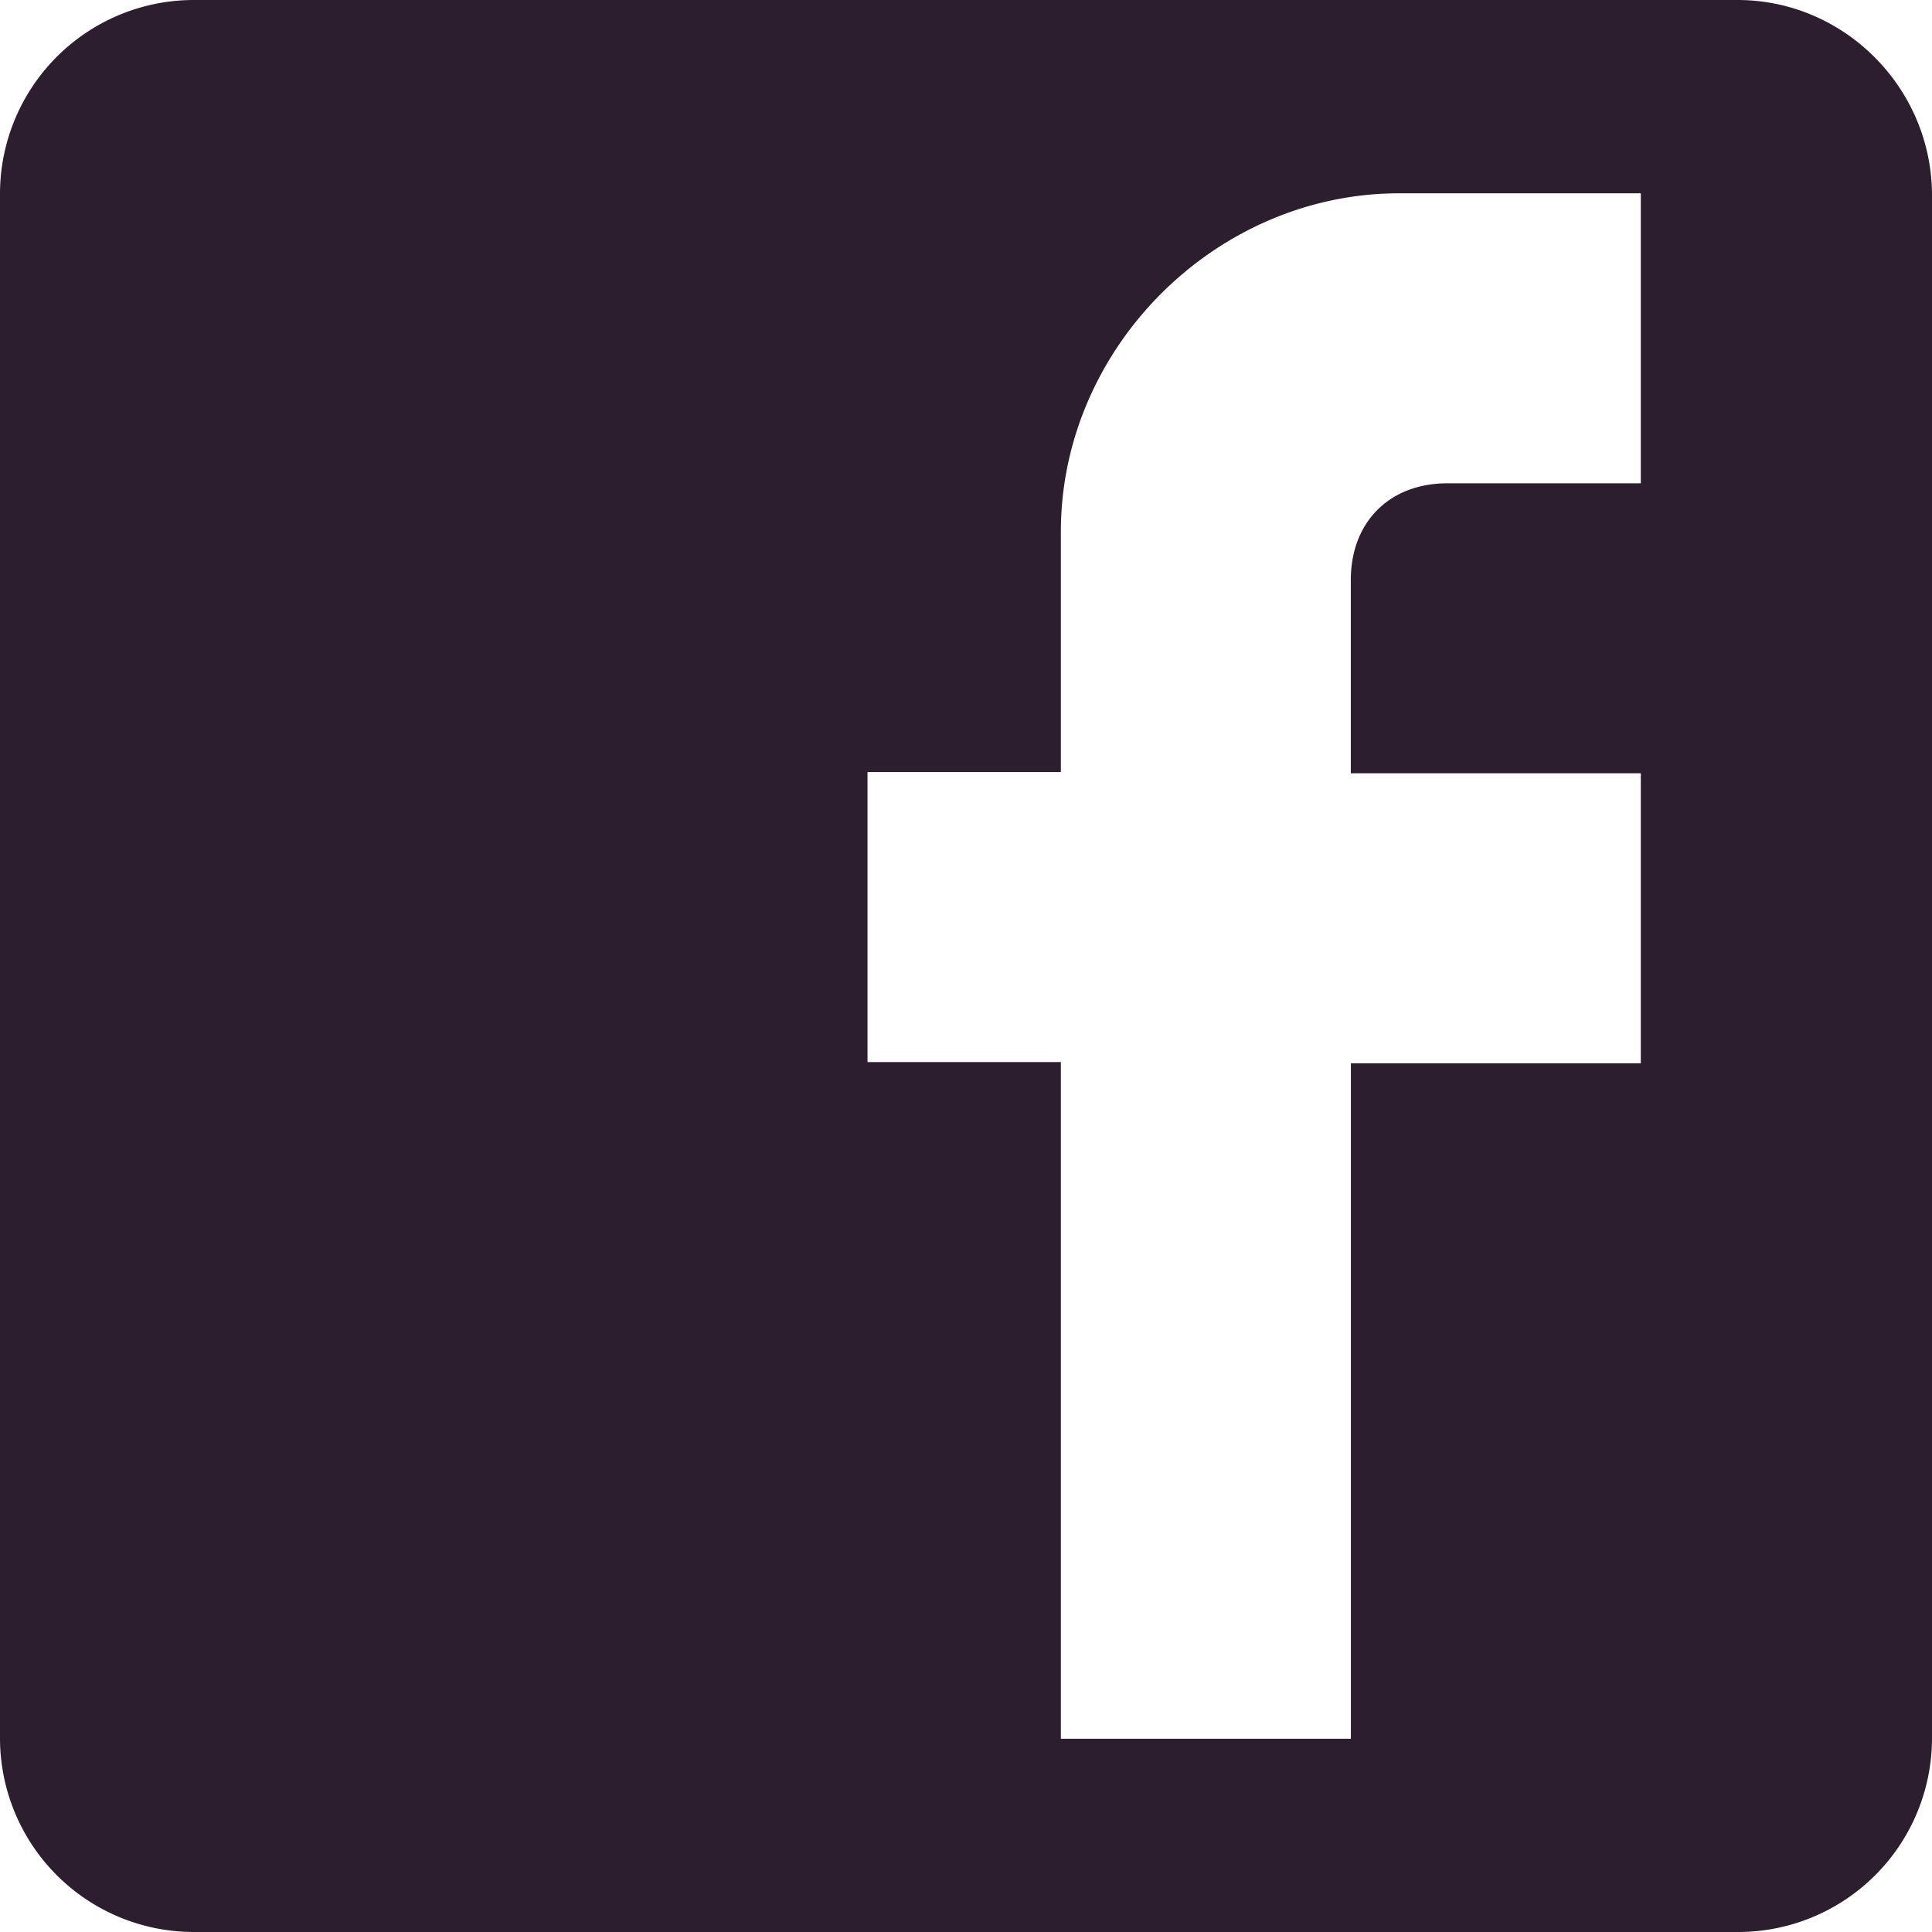 <svg id="Layer_1" data-name="Layer 1" xmlns="http://www.w3.org/2000/svg" viewBox="0 0 512 512"><defs><style>.cls-1{fill:#2d1e2f;}</style></defs><title>facebook-logo</title><g id="post-facebook"><path class="cls-1" d="M460.45,0H51.23A51.38,51.38,0,0,0,0,51.23V460.77A51.38,51.38,0,0,0,51.23,512H460.77A51.38,51.38,0,0,0,512,460.77V51.23C511.68,23.05,488.63,0,460.45,0ZM434.83,51.23v76.85H383.6c-15.37,0-25.62,10.25-25.62,25.62v51.23h76.85v76.85H358v179H281.14V281.46H229.9V204.61h51.24V140.89c0-48.67,41-89.66,89.65-89.66Z"/></g></svg>